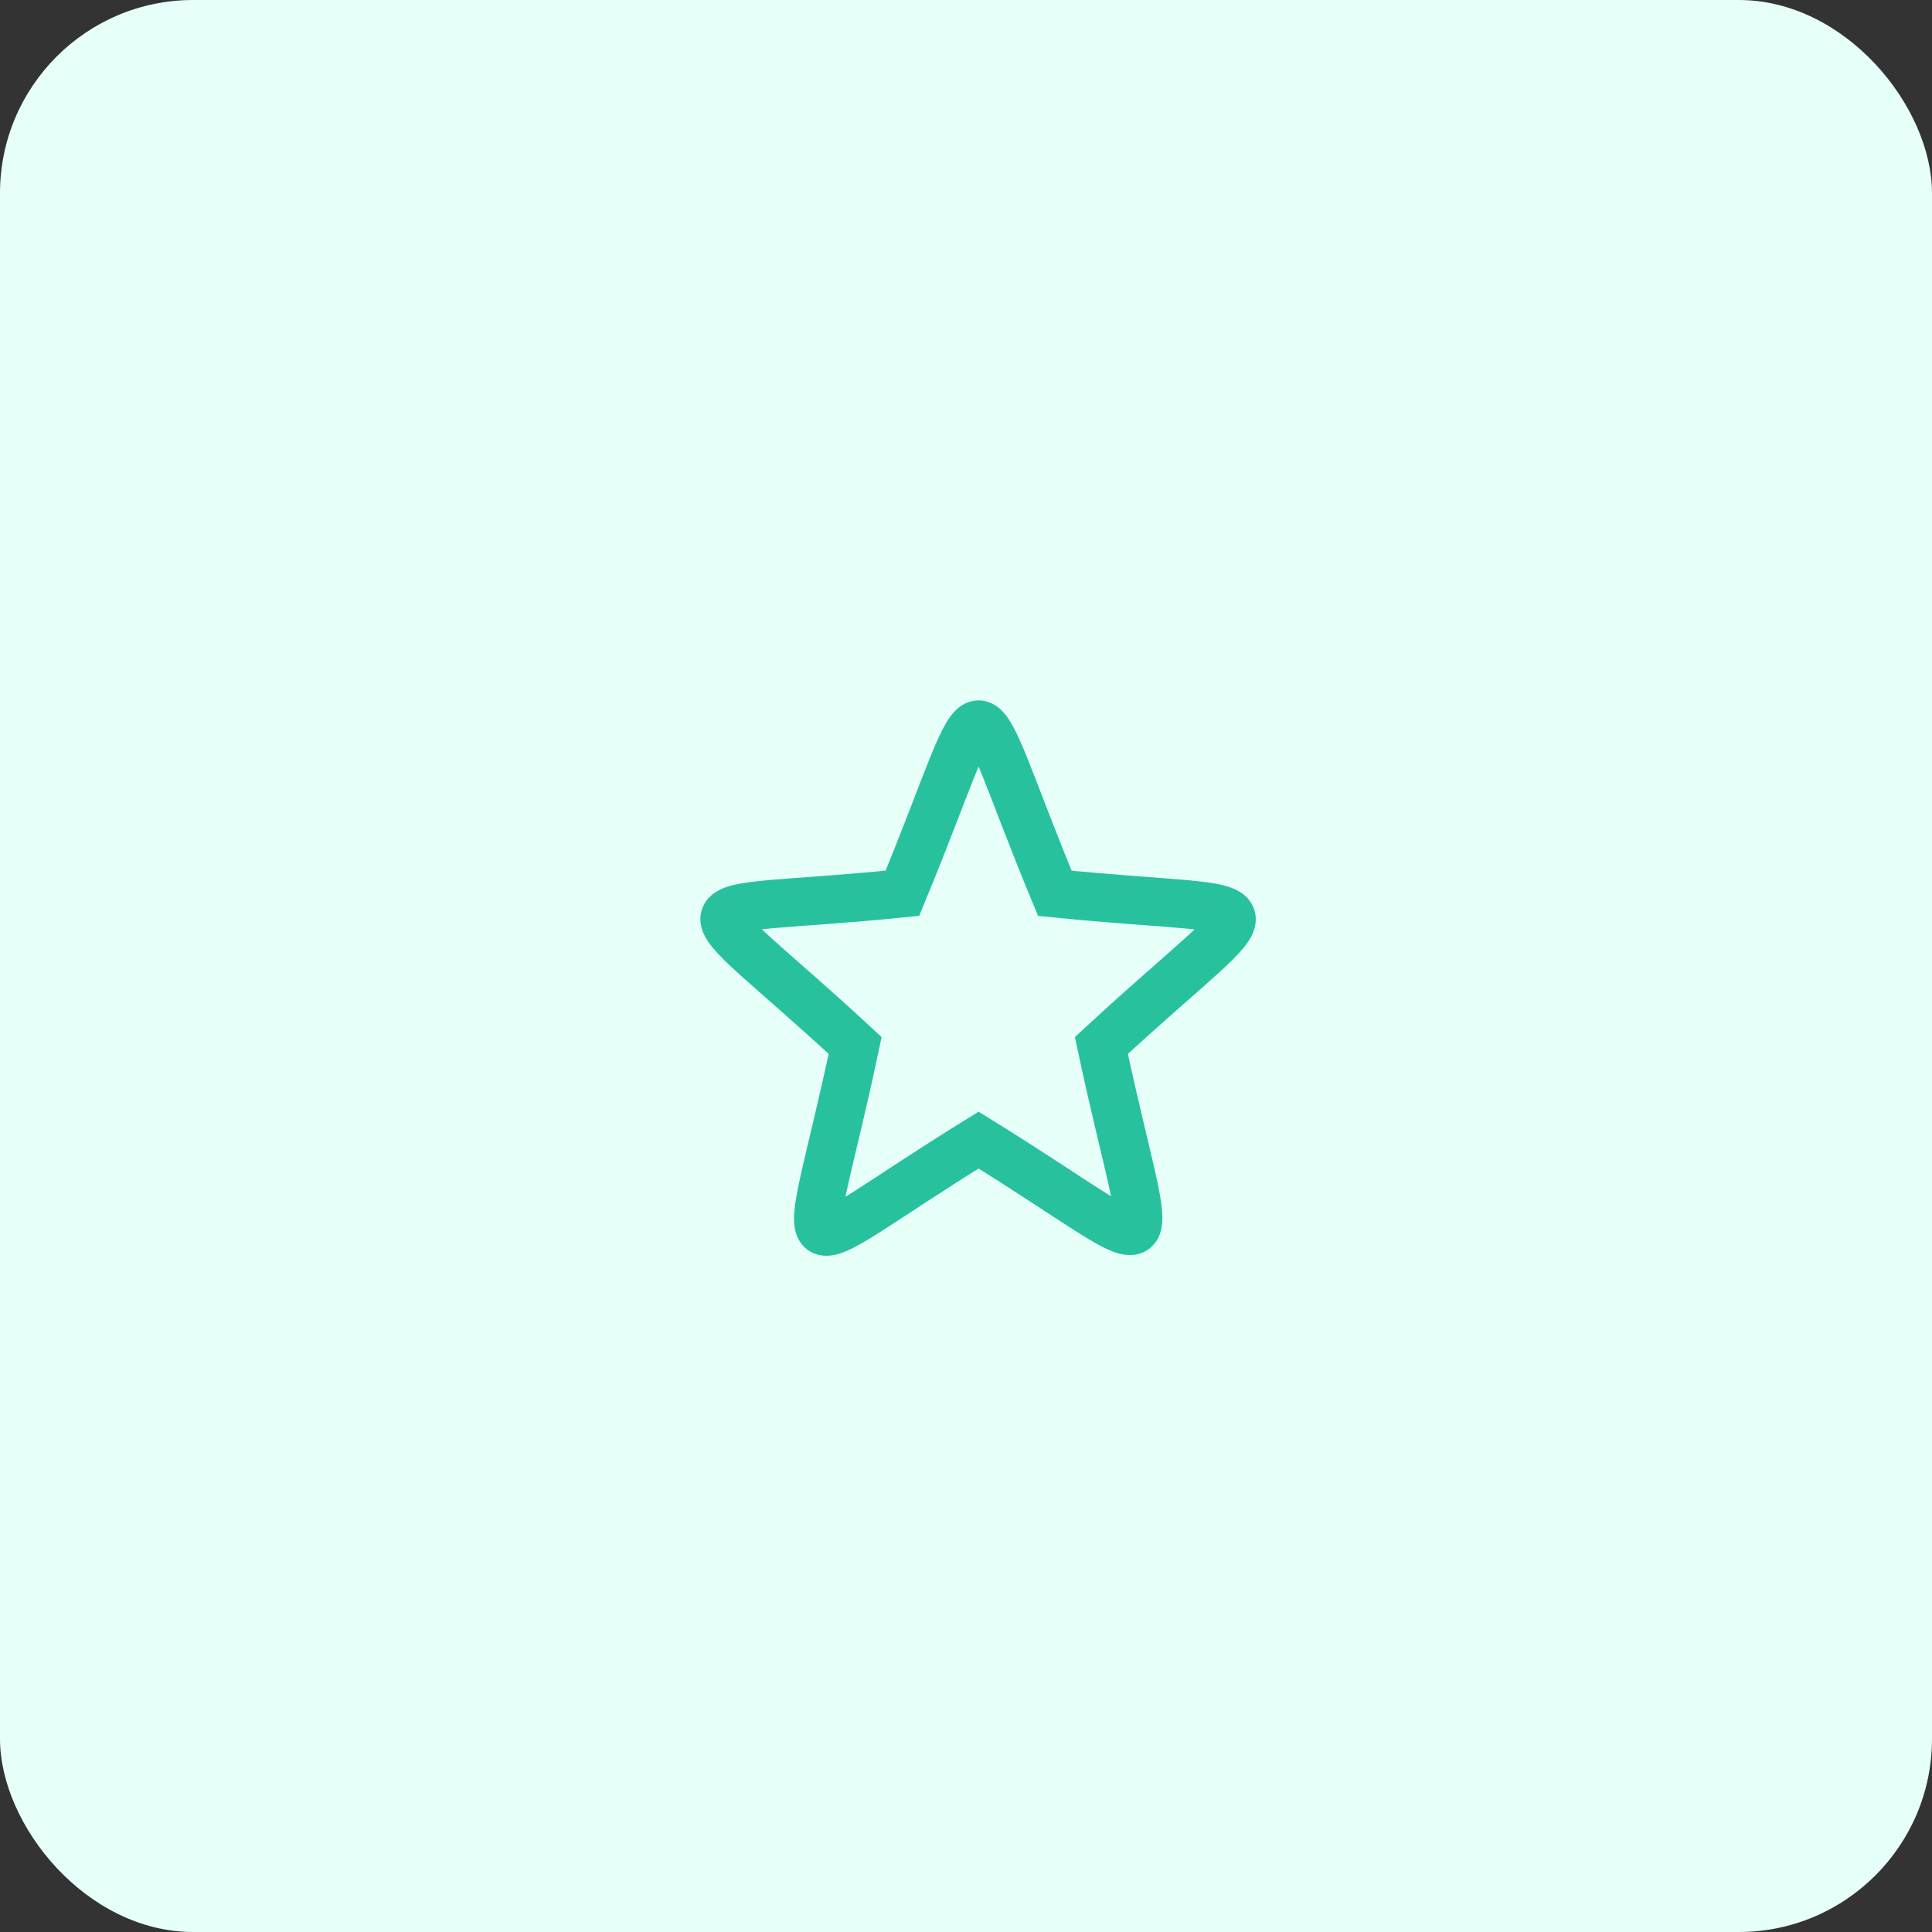 <?xml version="1.0" encoding="UTF-8"?>
<svg width="80px" height="80px" viewBox="0 0 80 80" version="1.1" xmlns="http://www.w3.org/2000/svg" xmlns:xlink="http://www.w3.org/1999/xlink">
    <rect x="0" y="0" width="80" height="80" fill="#333333" stroke="none"/>
    <!-- Generator: Sketch 51.3 (57544) - http://www.bohemiancoding.com/sketch -->
    <title>engineering-lead</title>
    <desc>Created with Sketch.</desc>
    <defs></defs>
    <g id="Current-Version" stroke="none" stroke-width="1" fill="none" fill-rule="evenodd">
        <g id="employers01" transform="translate(-825, -4217)">
            <g id="great-engineering" transform="translate(181, 4069)">
                <g id="Group-39" transform="translate(0, 148)">
                    <g id="engineering-lead" transform="translate(644, 0)">
                        <rect id="Rectangle-12" fill="#E6FFF9" fill-rule="nonzero" x="0" y="0" width="80" height="80" rx="8"></rect>
                        <path d="M43.677,36.988 C53.325,37.974 52.882,36.549 45.606,43.291 C47.718,53.238 48.866,52.361 40.521,47.209 C32.125,52.389 33.298,53.293 35.41,43.291 C28.109,36.522 27.666,37.974 37.366,36.988 C41.225,27.671 39.817,27.671 43.677,36.988 Z" id="Shape" stroke="#27C29D" stroke-width="2"></path>
                    </g>
                </g>
            </g>
        </g>
    </g>
</svg>
